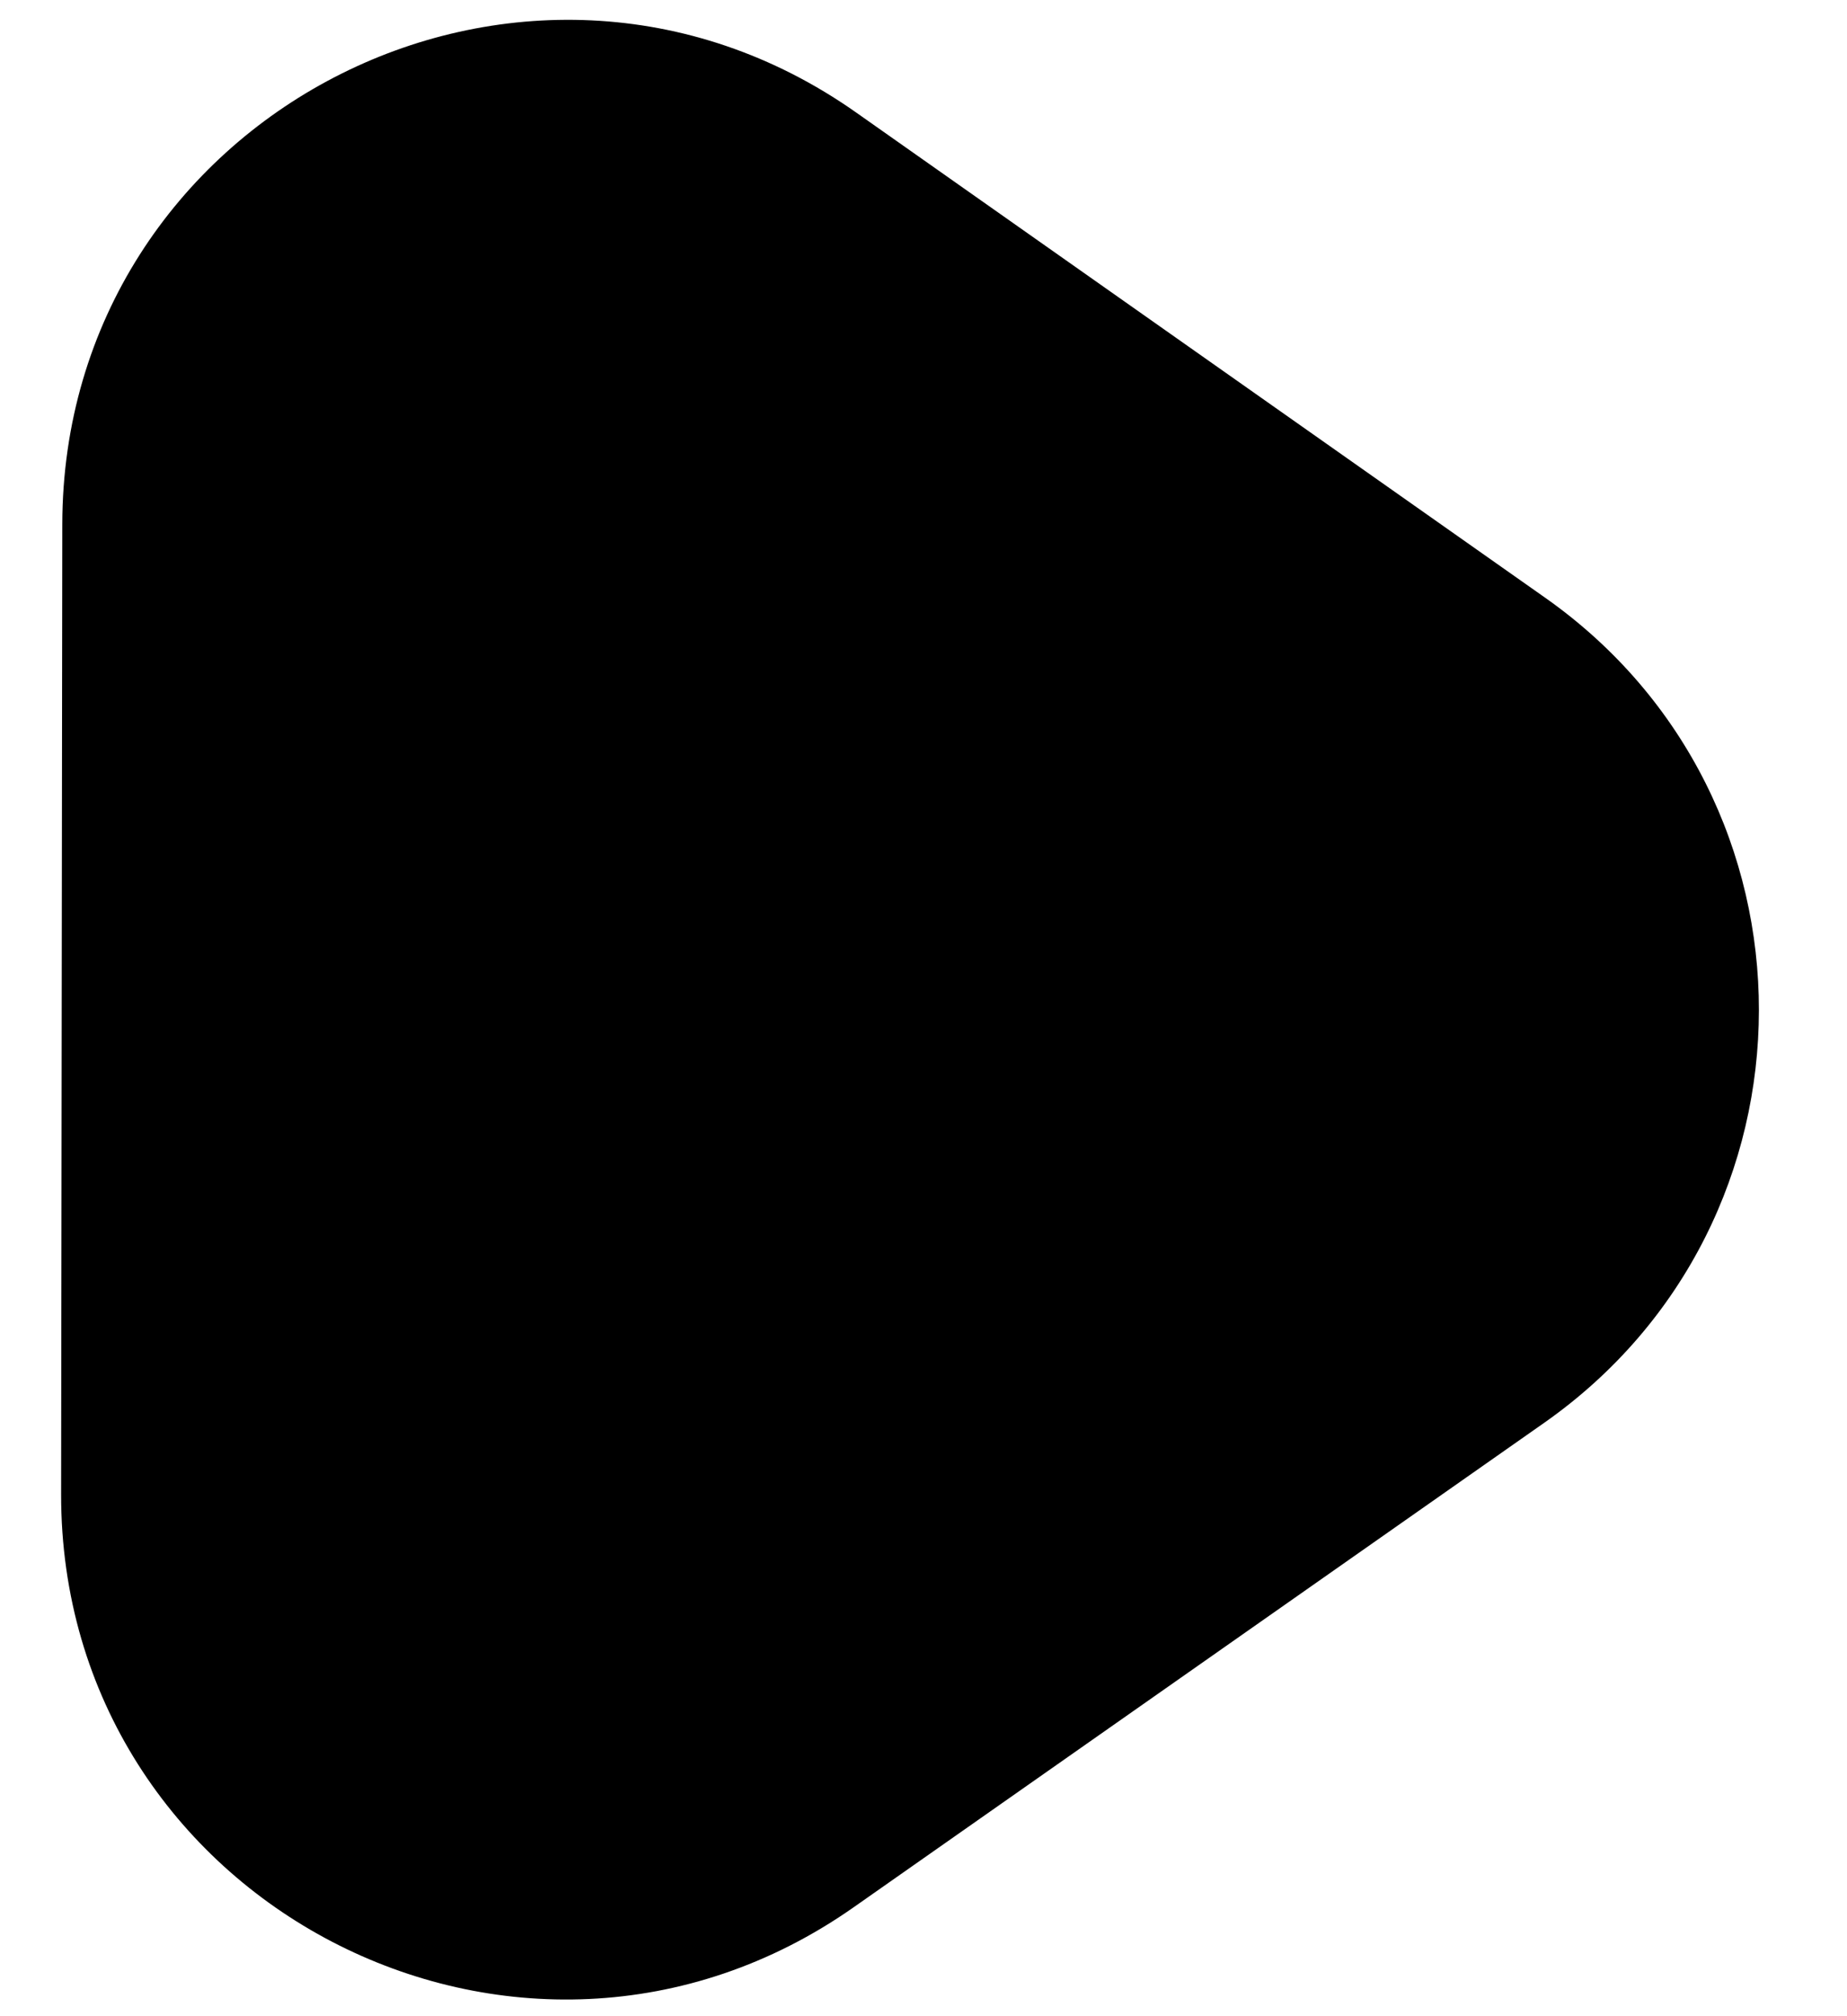 <svg width="11" height="12" viewBox="0 0 11 12" fill="none" xmlns="http://www.w3.org/2000/svg">
<path d="M9.203 3.558C10.902 4.754 10.899 7.274 9.197 8.468L5.085 11.351C3.096 12.747 0.361 11.323 0.364 8.894L0.371 3.121C0.374 0.692 3.112 -0.728 5.098 0.669L9.203 3.558Z" fill="black"/>
</svg>

